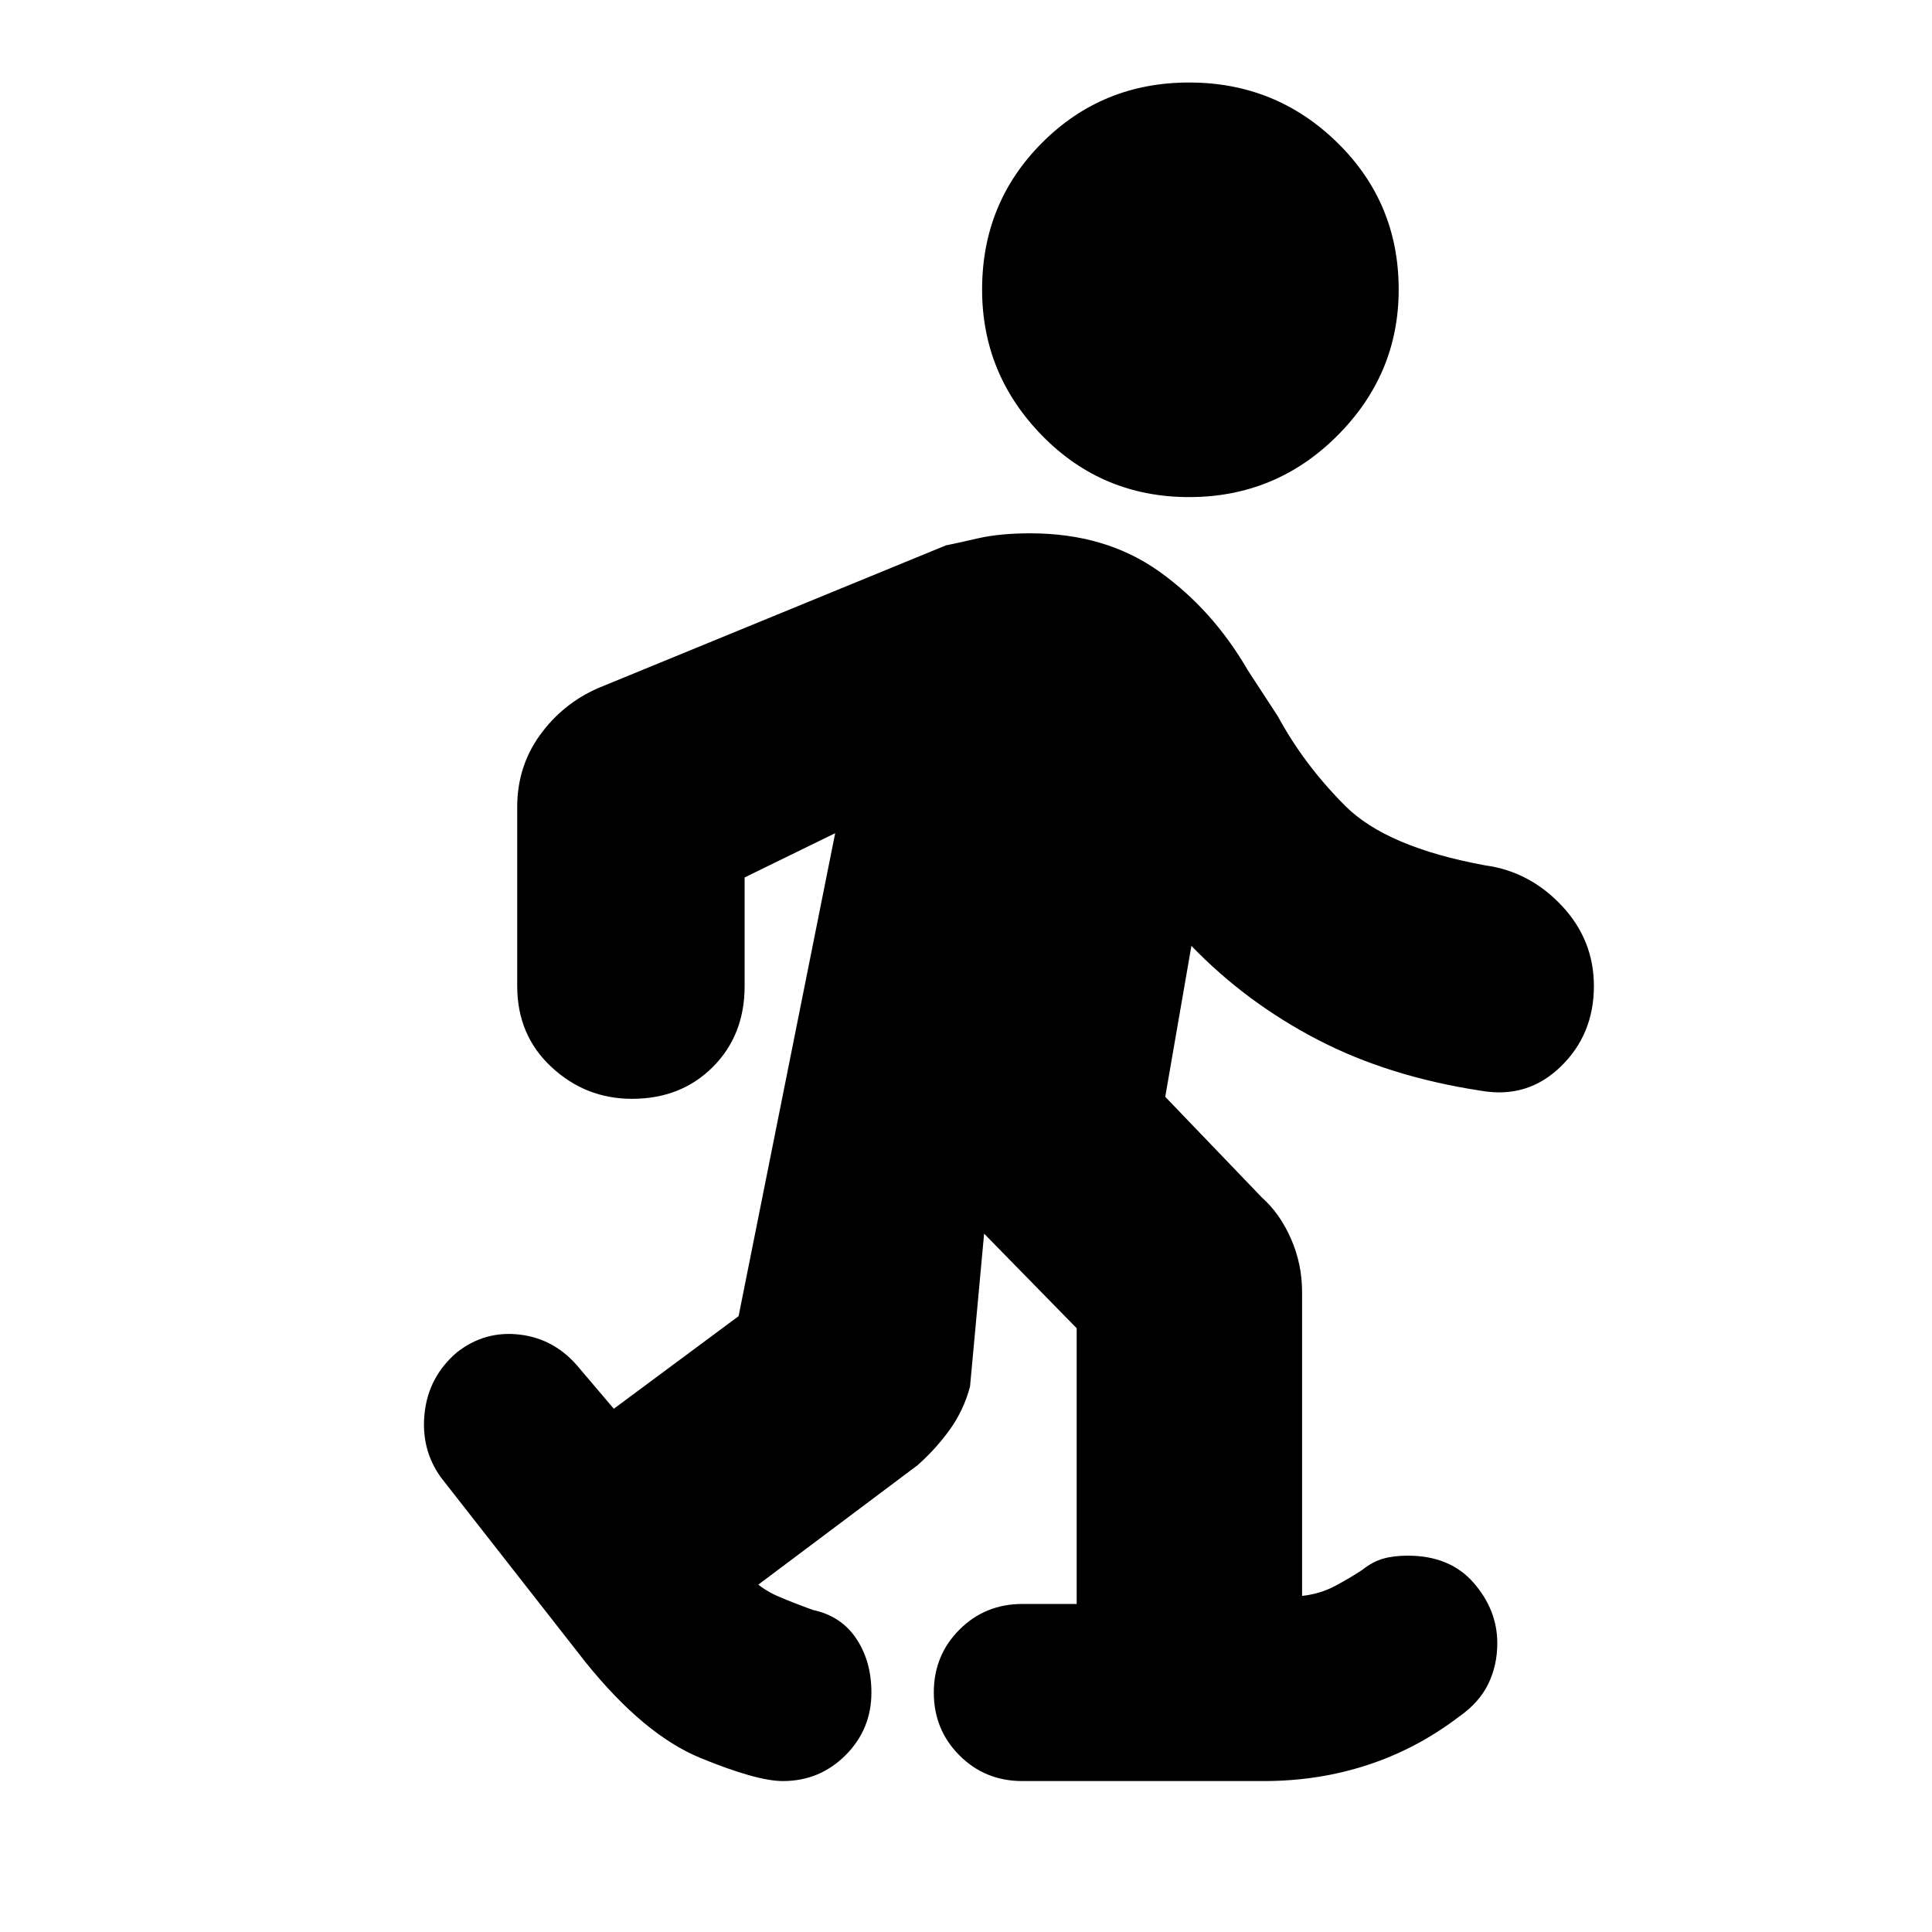 <svg xmlns="http://www.w3.org/2000/svg" height="20" viewBox="0 -960 960 960" width="20"><path d="M389-75q-13 0-41-11.5T291-134l-72-92q-10-14-8-32t16-30q14-11 31.56-8.81Q276.12-294.62 288-280l17 20 62-46 48-240-45 22v54q0 24.37-15.81 40.19Q338.38-414 314-414q-23 0-40-15.81-17-15.82-17-40.19v-89q0-20 11.2-35.6 11.2-15.6 28.8-23.4l173-71q5-1 15.9-3.5 10.89-2.5 26.1-2.5 37.32 0 63.93 18.92Q602.53-657.15 620-627l15 23q13 24 33.5 44.5T738-530q22 3 38 20t16 40q0 24-16.5 40T736-418q-46-7-81.5-25.5T592-490l-13 75 48 50q9 8 14.5 20.57Q647-331.87 647-318v151q9-1 16.5-5t13.5-8q5-4 10.25-5.5t12.25-1.5q21 0 32.75 13.5t11.75 30q0 11-4.5 20.25T725-107q-21 16-45.43 24T628-75H508q-18.5 0-31.25-12.75T464-119q0-18.5 12.75-31.25T508-163h27v-137l-46-47-7 76q-3.2 11.89-10.1 21.44Q465-240 456-232l-80 60-2-3q5.34 5 12.17 8t17.83 7q14 3 21.5 14.25T433-119q0 18.29-12.85 31.15Q407.29-75 389-75Zm201.87-638q-43.14 0-73-30.5Q488-774 488-816.13q0-43.14 29.87-73 29.86-29.87 73-29.87 43.13 0 73.63 29.87 30.5 29.86 30.5 73 0 42.13-30.5 72.63Q634-713 590.87-713Z"/></svg>